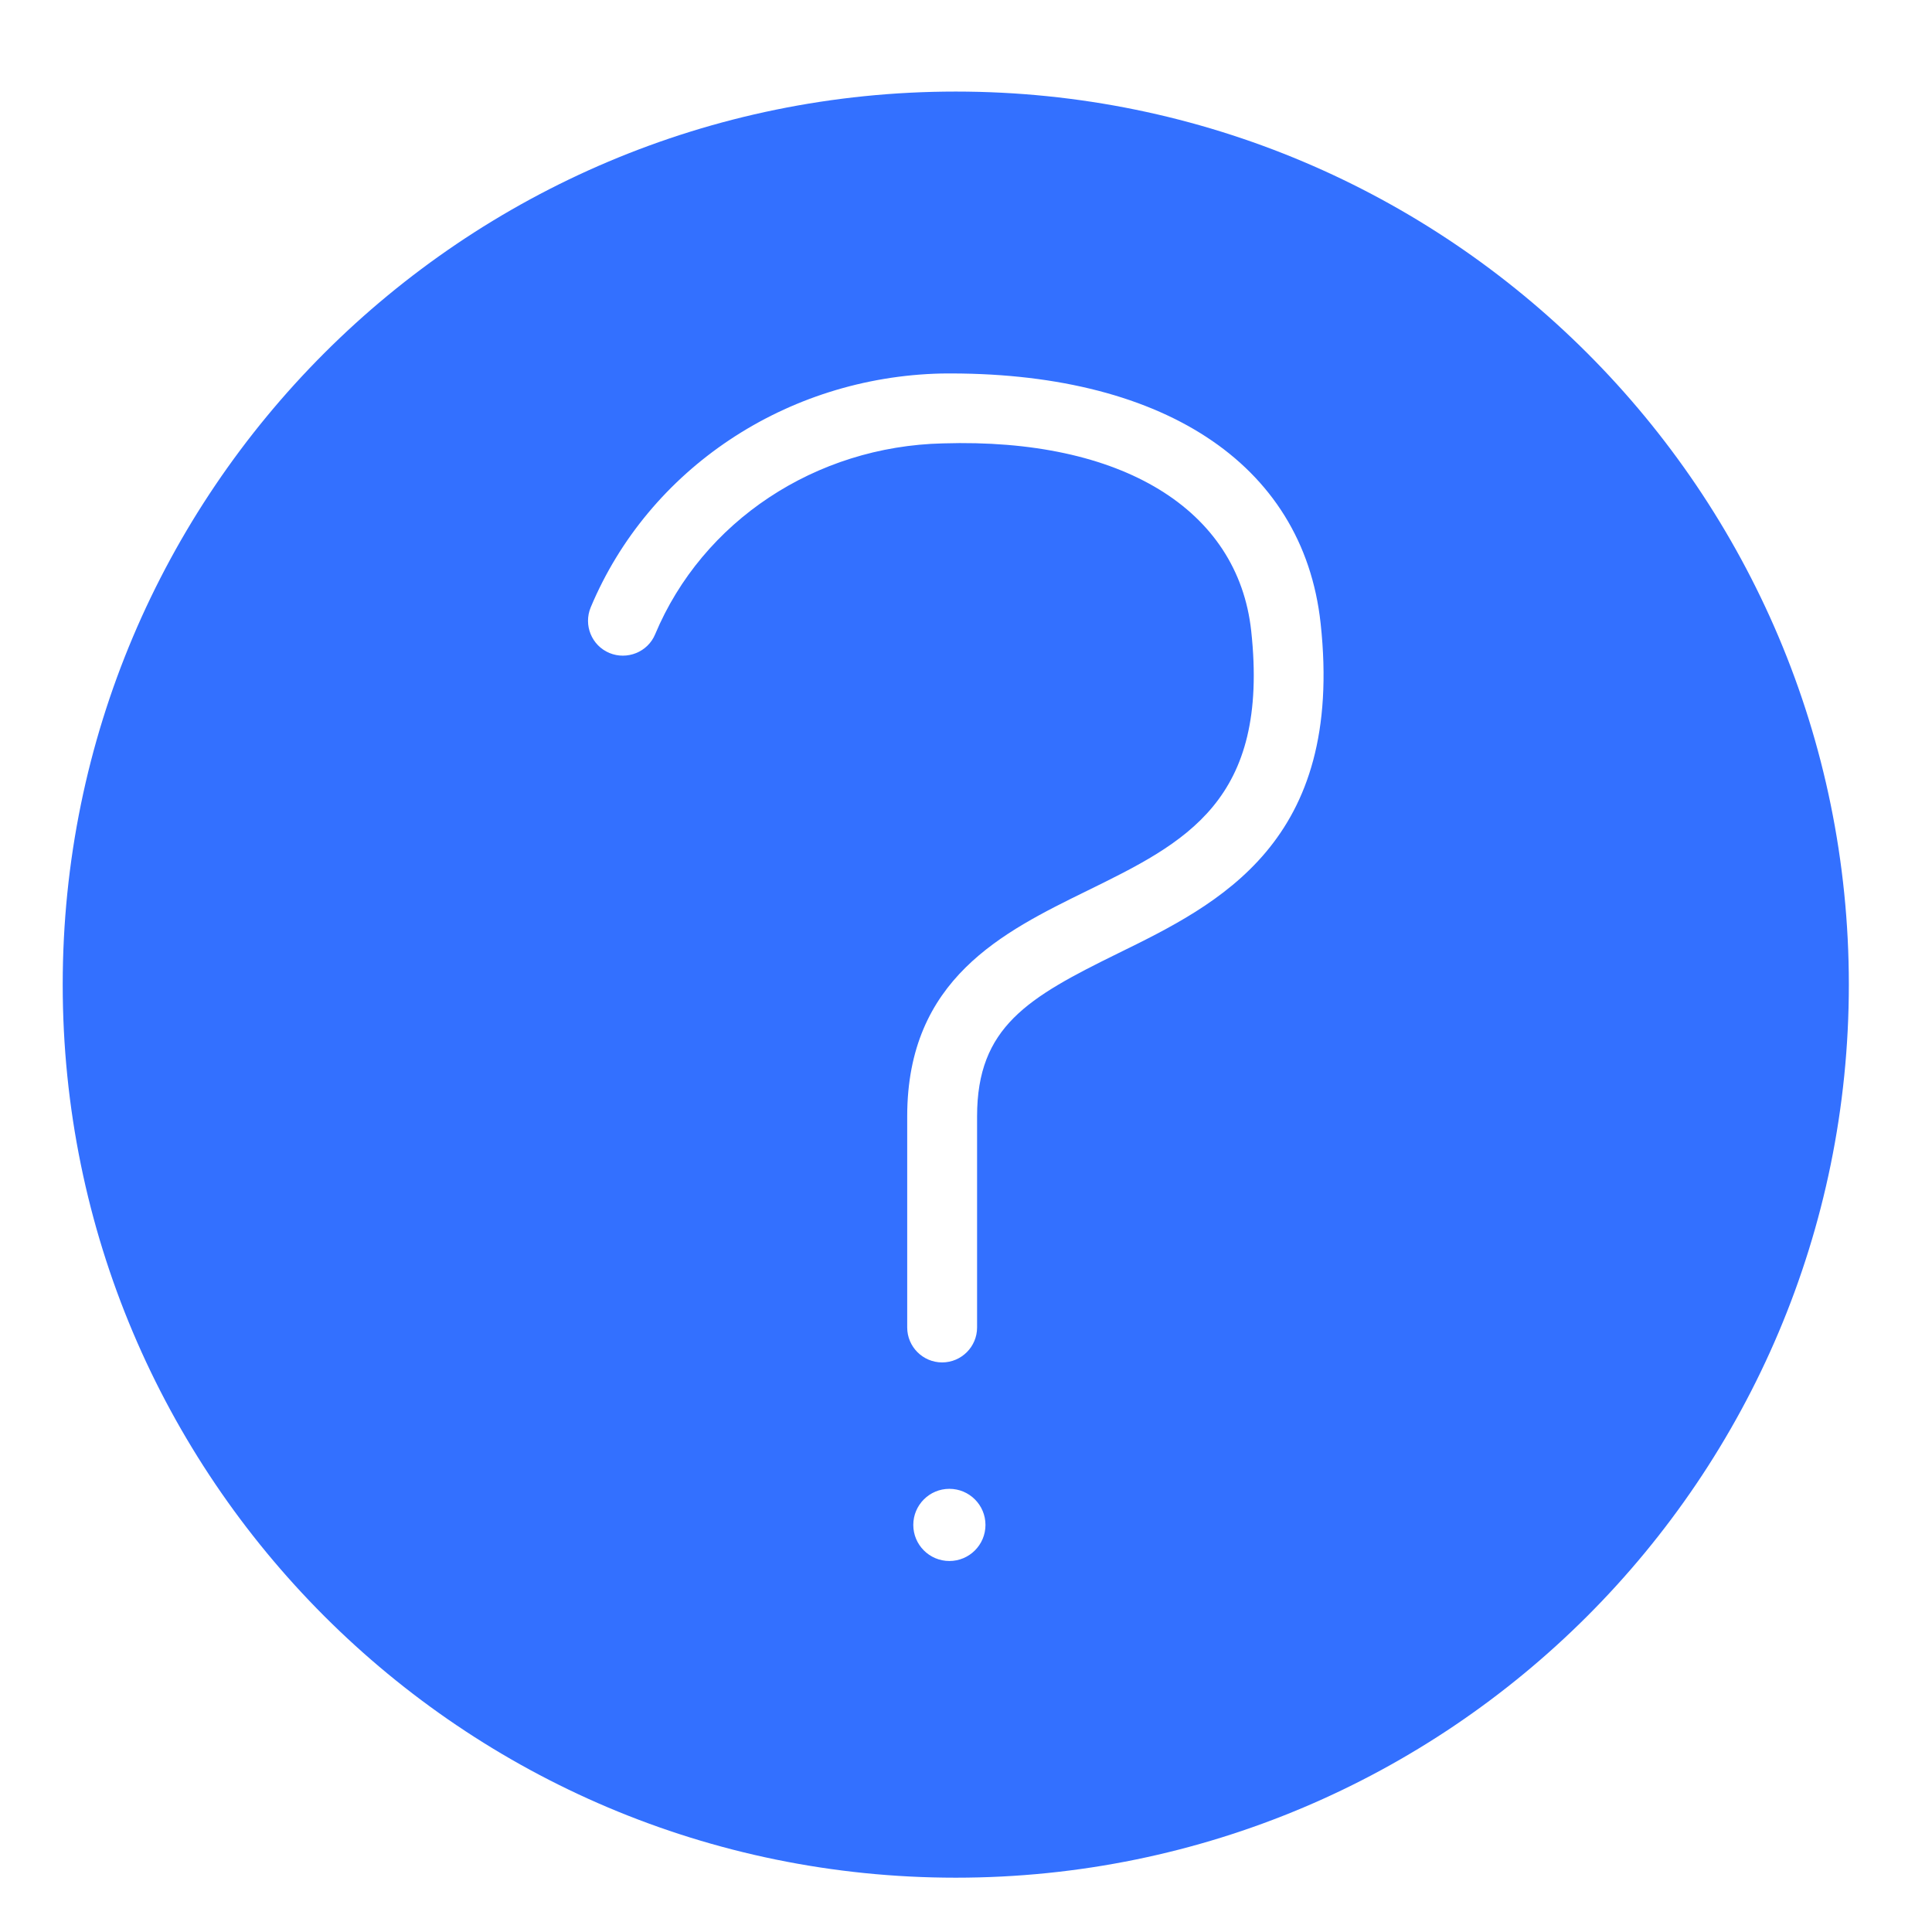 <?xml version="1.0" standalone="no"?><!DOCTYPE svg PUBLIC "-//W3C//DTD SVG 1.1//EN" "http://www.w3.org/Graphics/SVG/1.1/DTD/svg11.dtd"><svg t="1647168294441" class="icon" viewBox="0 0 1024 1024" version="1.1" xmlns="http://www.w3.org/2000/svg" p-id="1270" xmlns:xlink="http://www.w3.org/1999/xlink" width="144" height="144"><defs><style type="text/css"></style></defs><path d="M506.577 48.531c-261.417 0-473.34 211.92-473.34 473.34 0 261.422 211.923 473.342 473.34 473.342 261.419 0 473.349-211.92 473.349-473.342C979.926 260.452 767.996 48.531 506.577 48.531zM503.191 827.364c-10.564 0-19.127-8.563-19.127-19.124 0-10.567 8.563-19.129 19.127-19.129 10.567 0 19.129 8.563 19.129 19.129C522.32 818.801 513.757 827.364 503.191 827.364zM592.503 505.33c-47.678 23.418-74.631 38.922-74.631 86.36l0 111.906c0 10.202-8.315 18.517-18.517 18.517s-18.517-8.315-18.517-18.517L480.838 591.69c0-72.824 50.691-97.647 95.398-119.579 51.896-25.466 96.763-47.478 86.922-137.774-7.03-64.388-68.566-102.266-163.361-99.334-67.601 1.527-127.451 41.252-152.556 101.181-3.936 9.479-14.902 13.777-24.221 9.922-9.439-3.936-13.858-14.781-9.922-24.221 30.728-73.386 103.672-122.028 185.854-123.916 115.641-1.366 191.678 46.795 200.997 132.351C712.603 446.445 646.006 479.101 592.503 505.33z" p-id="1271" fill="#3370FF"></path></svg>